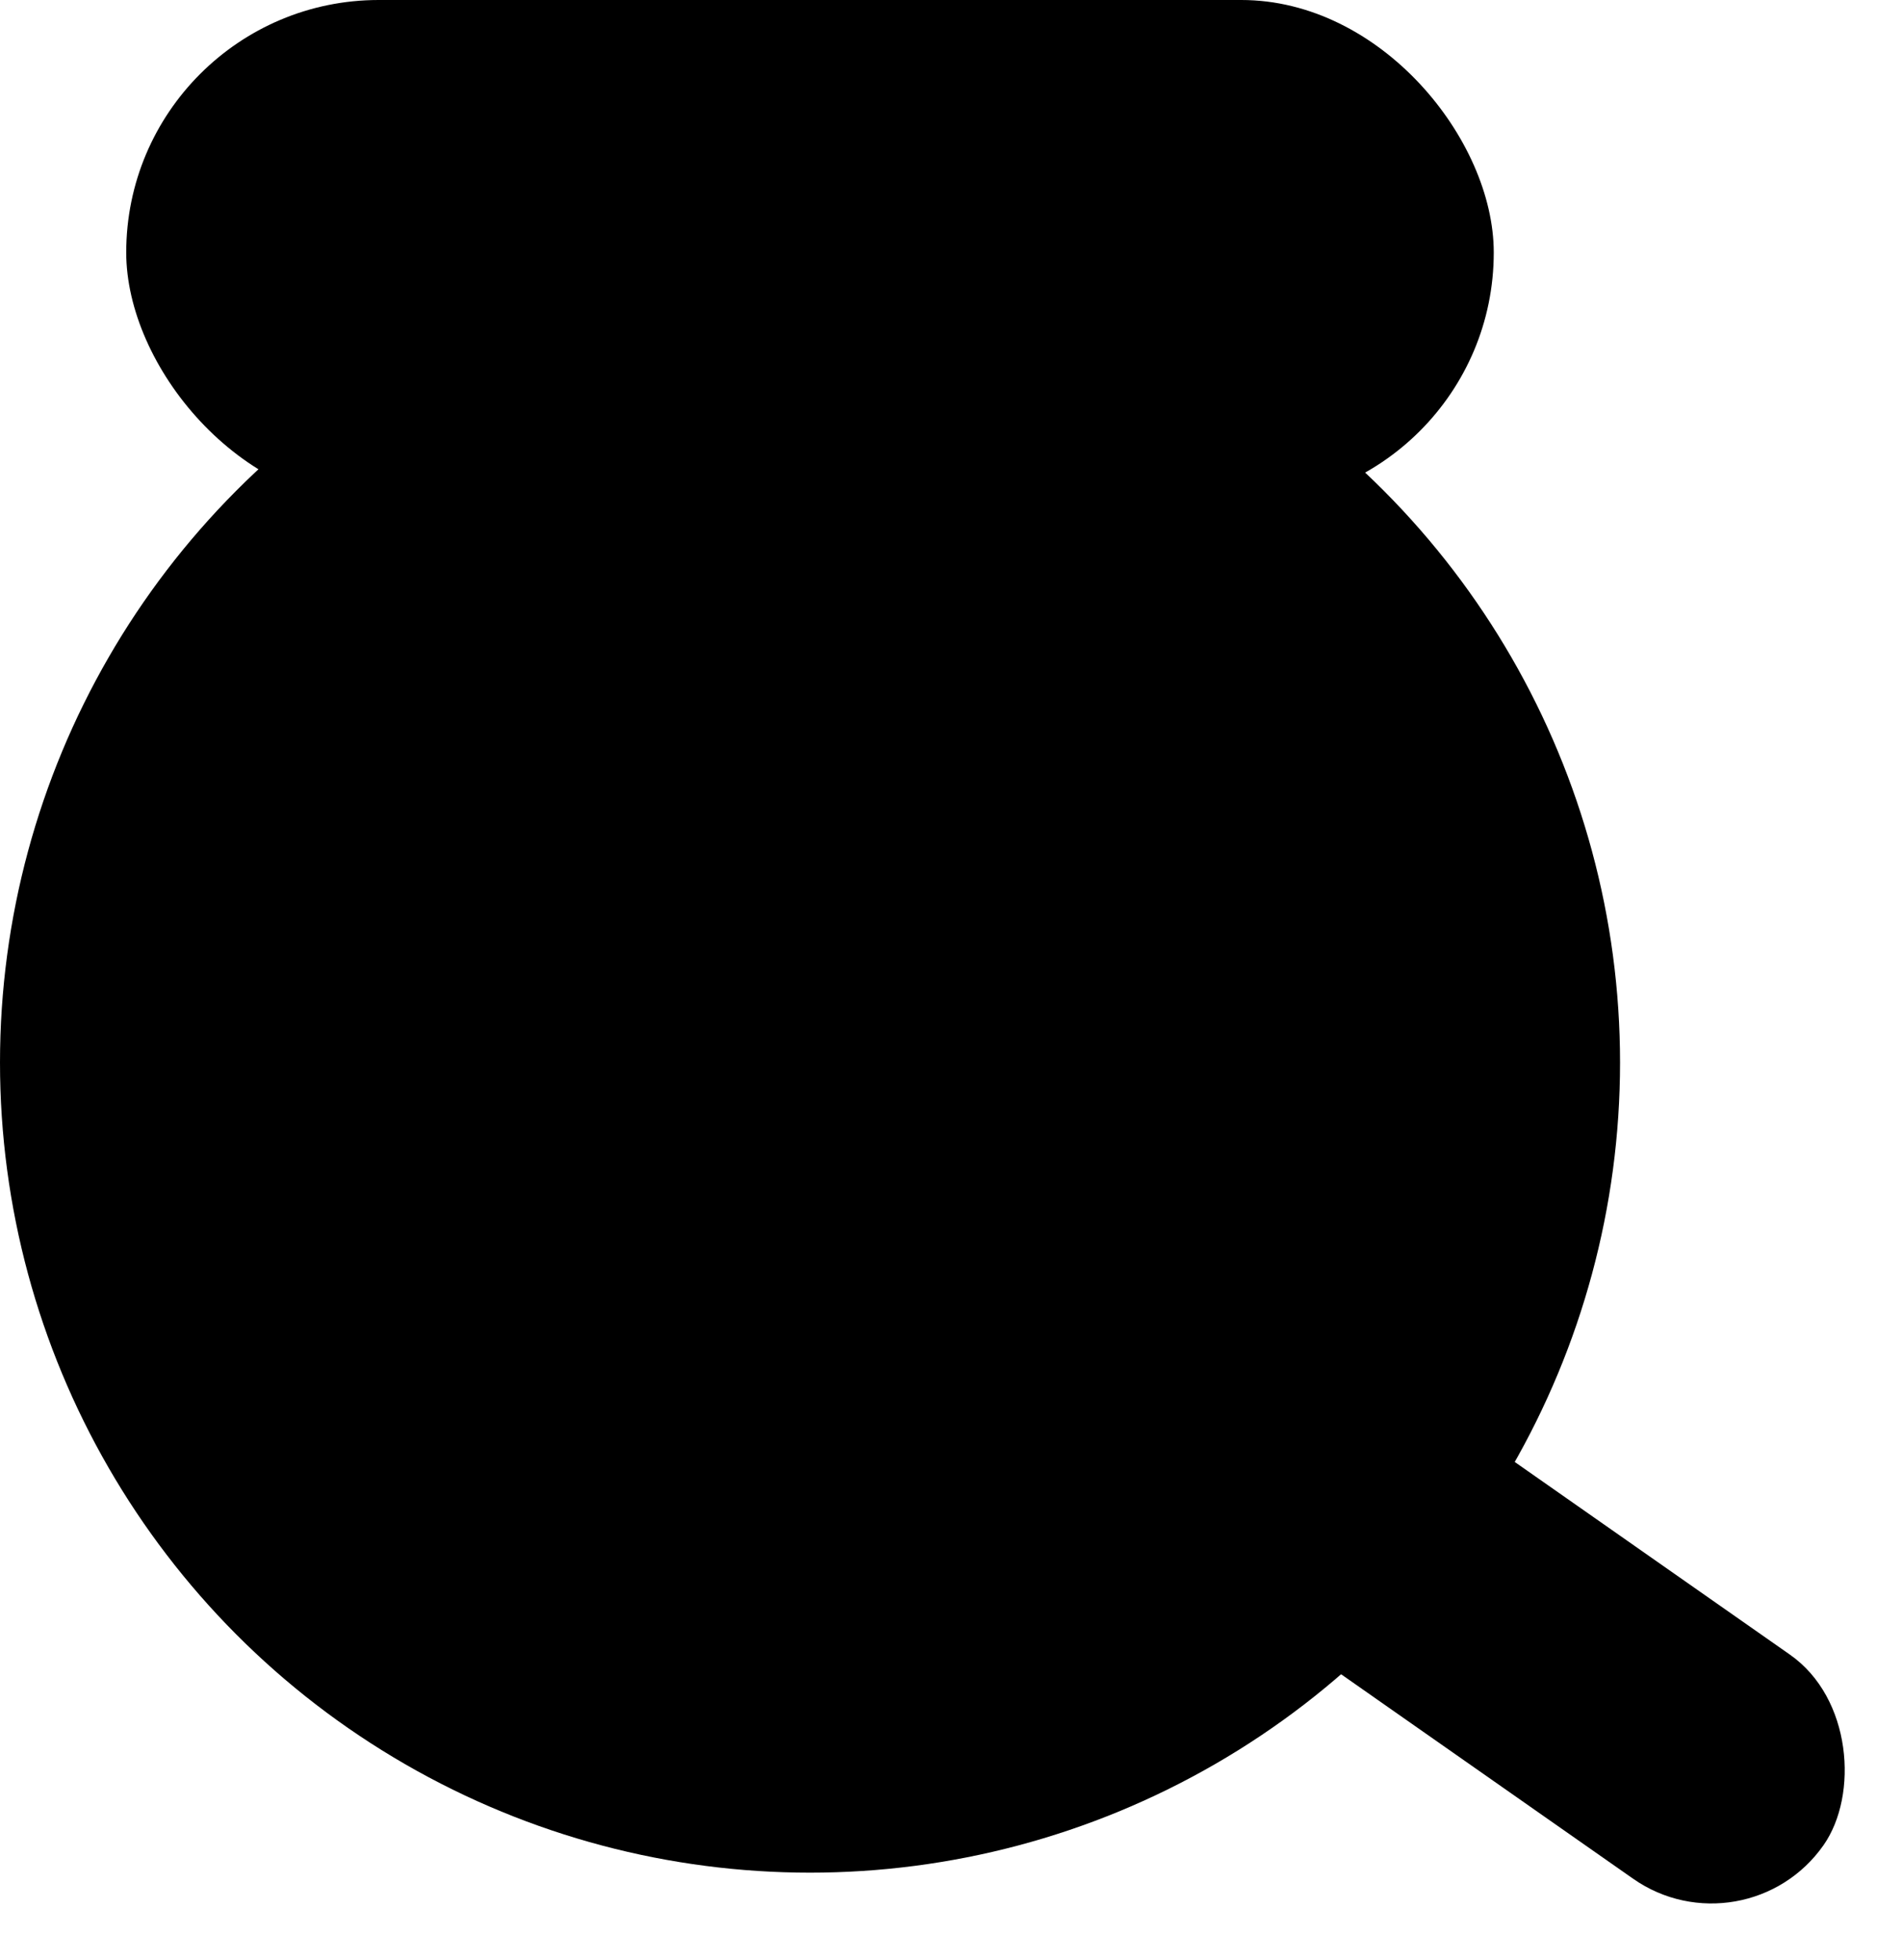 <svg width="33" height="34" viewBox="0 0 33 34" fill="none" xmlns="http://www.w3.org/2000/svg">
<circle cx="14.054" cy="18.434" r="14.054" fill="black"/>
<rect x="2.19" width="23.727" height="8.761" rx="4.38" fill="black"/>
<rect x="21.338" y="21.902" width="14.236" height="4.745" rx="2.373" transform="rotate(34.998 21.338 21.902)" fill="black"/>
</svg>
